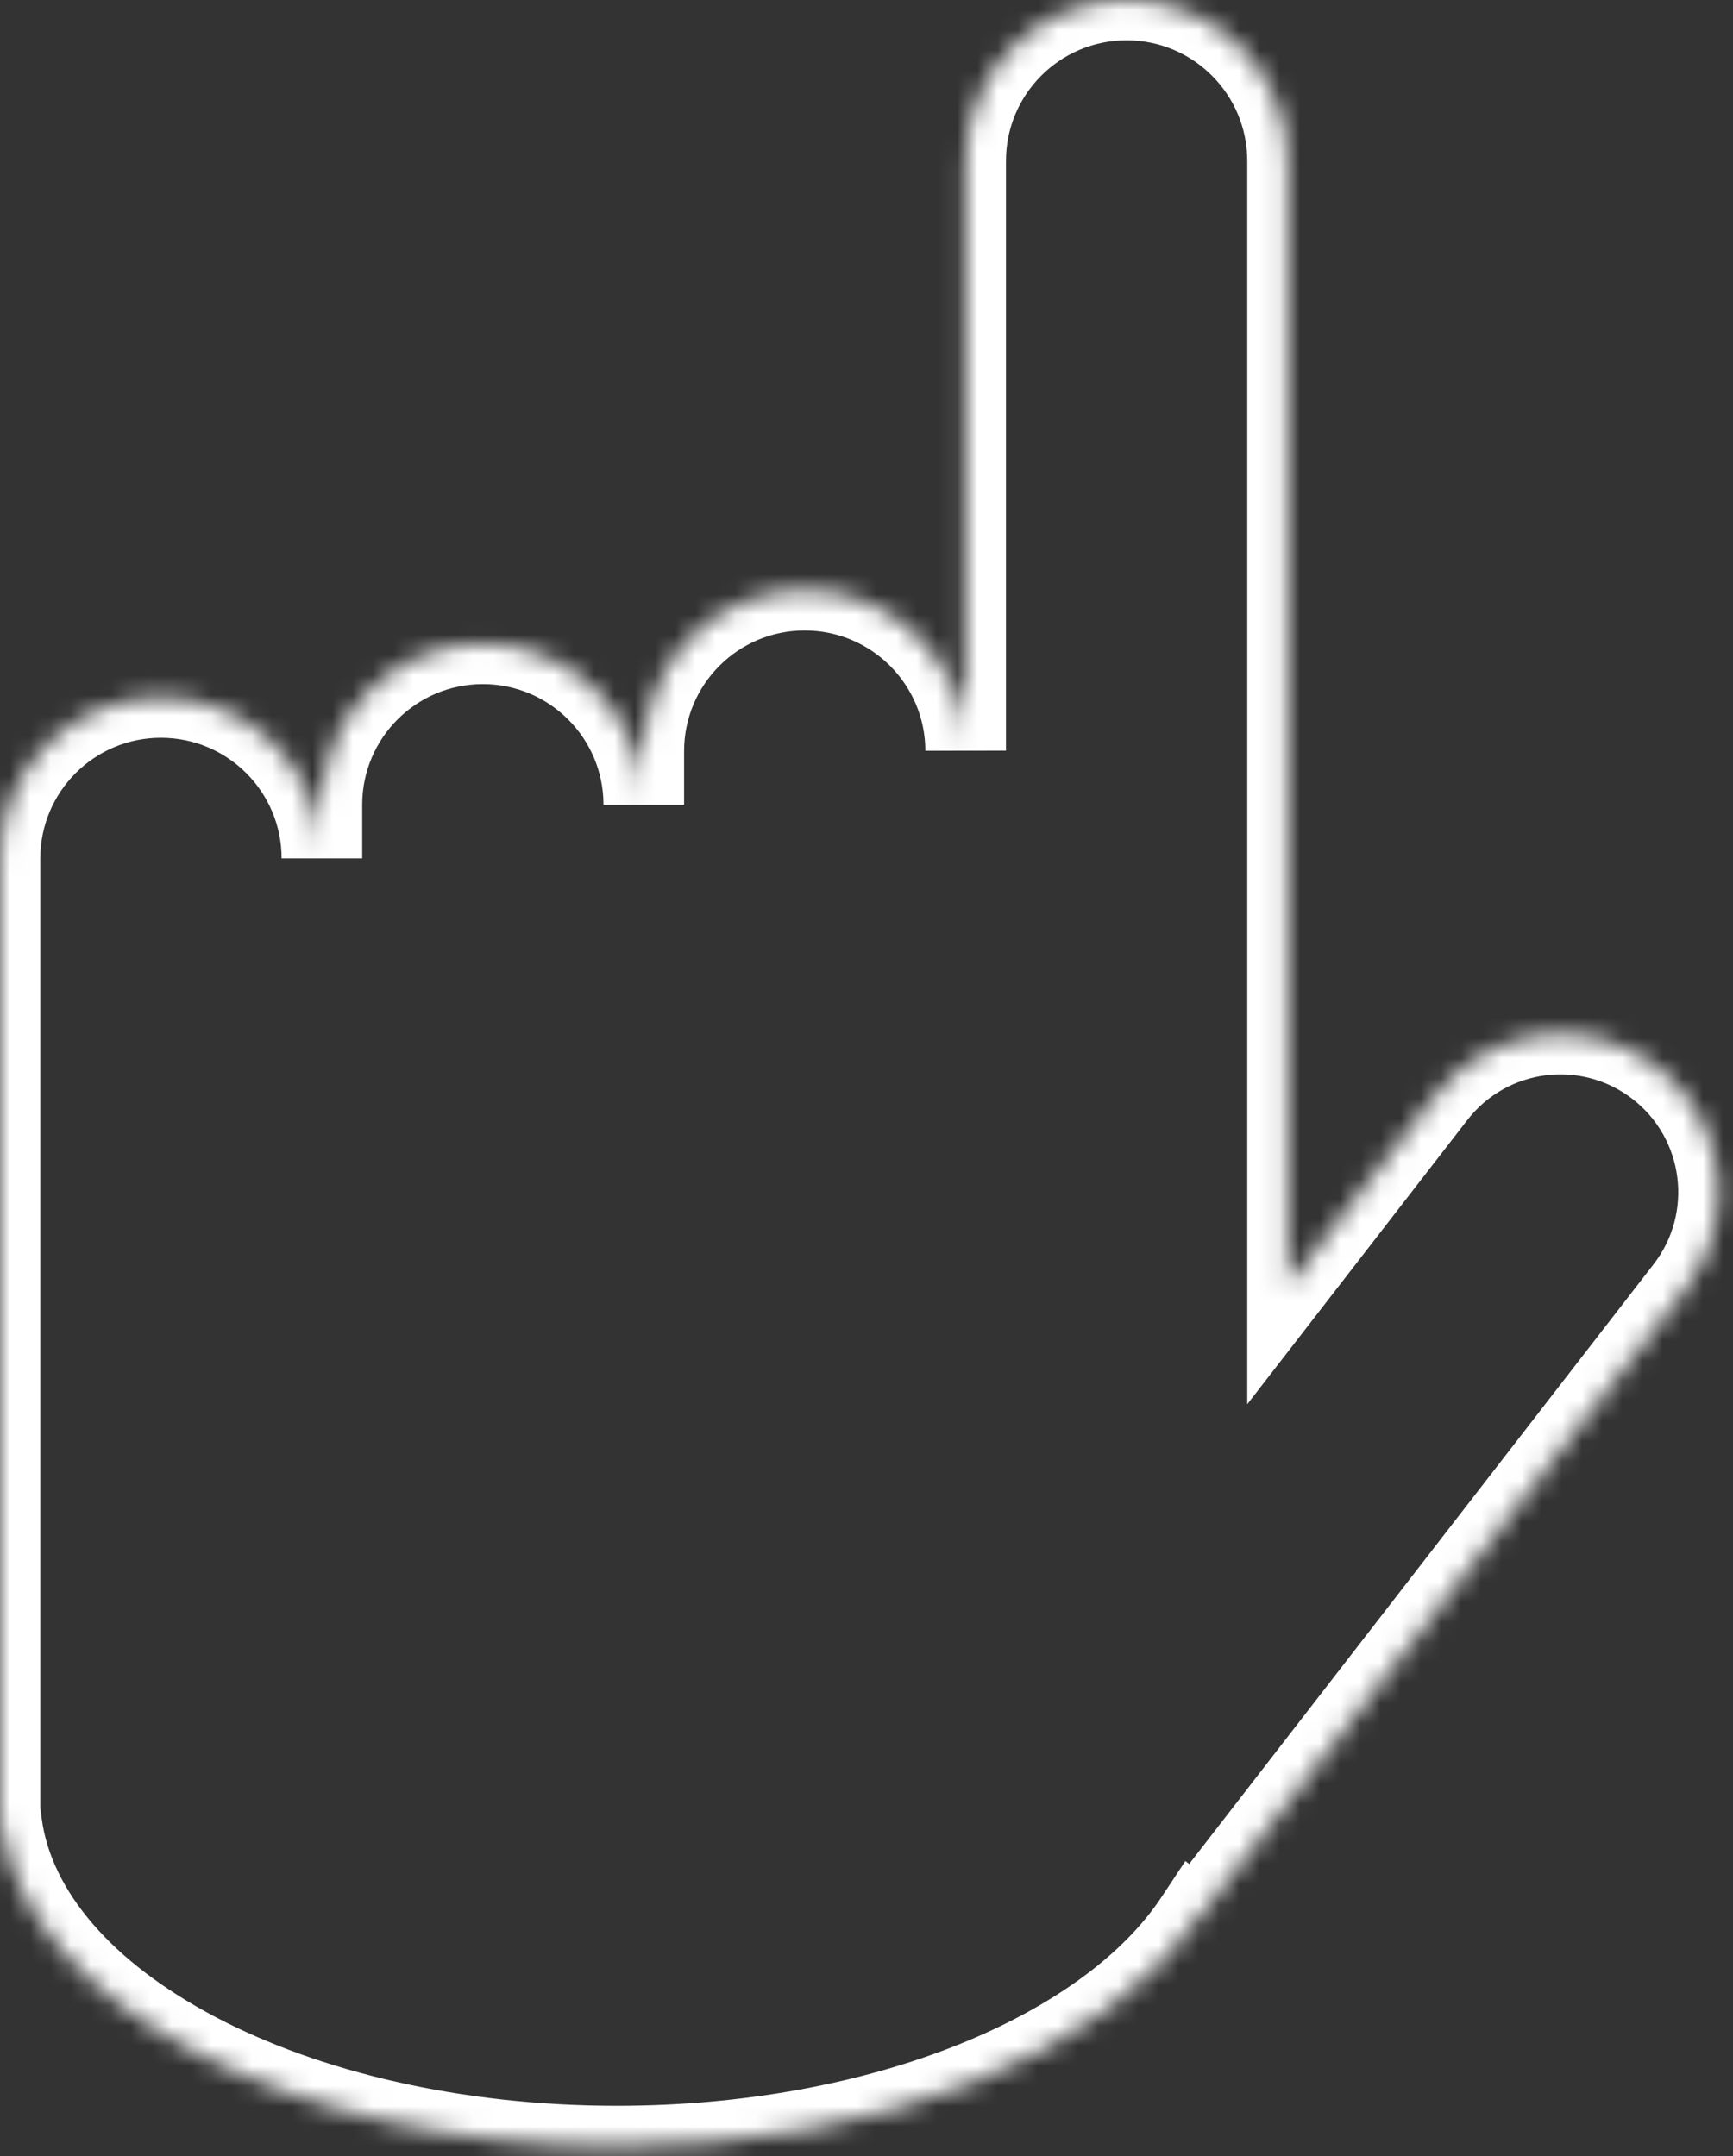 <svg width="86" height="107" viewBox="0 0 86 107" fill="none" xmlns="http://www.w3.org/2000/svg">
<rect x="0" y="0" width="86" height="107" fill="#333333" stroke="none"/>
<mask id="path-1-inside-1" fill="white">
<path fill-rule="evenodd" clip-rule="evenodd" d="M47.921 7.987C47.921 3.576 51.497 2.65926e-05 55.908 2.65926e-05C60.319 2.65926e-05 63.895 3.576 63.895 7.987V63.832L71.236 54.353C73.889 50.928 78.816 50.302 82.241 52.954C85.666 55.607 86.293 60.534 83.64 63.959L59.368 95.3L59.302 95.249C54.956 101.817 43.752 106.492 30.616 106.492C14.5 106.492 1.291 99.454 0.089 90.518H0V89.187V42.597C0 38.186 3.576 34.61 7.987 34.61C12.398 34.61 15.974 38.186 15.974 42.597L15.974 39.934C15.974 35.523 19.55 31.947 23.961 31.947C28.372 31.947 31.948 35.523 31.948 39.934L31.948 37.272C31.948 32.861 35.523 29.285 39.934 29.285C44.338 29.285 47.909 32.848 47.921 37.248V7.987Z"/>
</mask>
<path d="M63.895 63.832H61.895V69.681L65.476 65.057L63.895 63.832ZM71.236 54.353L72.817 55.578L71.236 54.353ZM82.241 52.954L81.017 54.536L82.241 52.954ZM83.64 63.959L82.059 62.735L83.64 63.959ZM59.368 95.3L58.144 96.882L59.725 98.106L60.95 96.525L59.368 95.3ZM59.302 95.249L60.527 93.668L58.823 92.348L57.634 94.145L59.302 95.249ZM0.089 90.518L2.071 90.251L1.838 88.518H0.089V90.518ZM0 90.518H-2V92.518H0V90.518ZM15.974 39.934L17.974 39.934V39.934H15.974ZM31.948 37.272L33.948 37.272V37.272H31.948ZM47.921 37.248L45.921 37.254L49.921 37.248H47.921ZM55.908 -2C50.393 -2 45.921 2.471 45.921 7.987H49.921C49.921 4.68 52.602 2 55.908 2V-2ZM65.895 7.987C65.895 2.471 61.424 -2 55.908 -2V2C59.215 2 61.895 4.68 61.895 7.987H65.895ZM65.895 63.832V7.987H61.895V63.832H65.895ZM65.476 65.057L72.817 55.578L69.655 53.129L62.314 62.608L65.476 65.057ZM72.817 55.578C74.794 53.026 78.465 52.559 81.017 54.536L83.466 51.373C79.167 48.044 72.984 48.83 69.655 53.129L72.817 55.578ZM81.017 54.536C83.569 56.512 84.035 60.183 82.059 62.735L85.221 65.184C88.55 60.886 87.764 54.702 83.466 51.373L81.017 54.536ZM82.059 62.735L57.787 94.076L60.95 96.525L85.221 65.184L82.059 62.735ZM60.593 93.719L60.527 93.668L58.077 96.83L58.144 96.882L60.593 93.719ZM30.616 108.492C37.412 108.492 43.752 107.284 48.997 105.191C54.213 103.109 58.498 100.089 60.97 96.353L57.634 94.145C55.76 96.977 52.27 99.578 47.514 101.476C42.787 103.362 36.957 104.492 30.616 104.492V108.492ZM-1.893 90.785C-1.168 96.17 3.09 100.607 8.828 103.626C14.627 106.677 22.288 108.492 30.616 108.492V104.492C22.828 104.492 15.826 102.788 10.691 100.086C5.495 97.352 2.549 93.801 2.071 90.251L-1.893 90.785ZM0 92.518H0.089V88.518H0V92.518ZM-2 89.187V90.518H2V89.187H-2ZM-2 42.597V89.187H2V42.597H-2ZM7.987 32.61C2.471 32.61 -2 37.081 -2 42.597H2C2 39.29 4.68 36.61 7.987 36.61V32.61ZM17.974 42.597C17.974 37.081 13.502 32.61 7.987 32.61V36.61C11.293 36.61 13.974 39.29 13.974 42.597H17.974ZM13.974 39.934L13.974 42.597L17.974 42.597L17.974 39.934L13.974 39.934ZM23.961 29.947C18.445 29.947 13.974 34.419 13.974 39.934H17.974C17.974 36.628 20.654 33.947 23.961 33.947V29.947ZM33.948 39.934C33.948 34.419 29.476 29.947 23.961 29.947V33.947C27.267 33.947 29.948 36.628 29.948 39.934H33.948ZM29.948 37.272L29.948 39.934L33.948 39.934L33.948 37.272L29.948 37.272ZM39.934 27.285C34.419 27.285 29.948 31.756 29.948 37.272H33.948C33.948 33.965 36.628 31.285 39.934 31.285V27.285ZM49.921 37.242C49.905 31.74 45.44 27.285 39.934 27.285V31.285C43.235 31.285 45.912 33.956 45.921 37.254L49.921 37.242ZM45.921 7.987V37.248H49.921V7.987H45.921Z" fill="white" mask="url(#path-1-inside-1)"/>
</svg>
